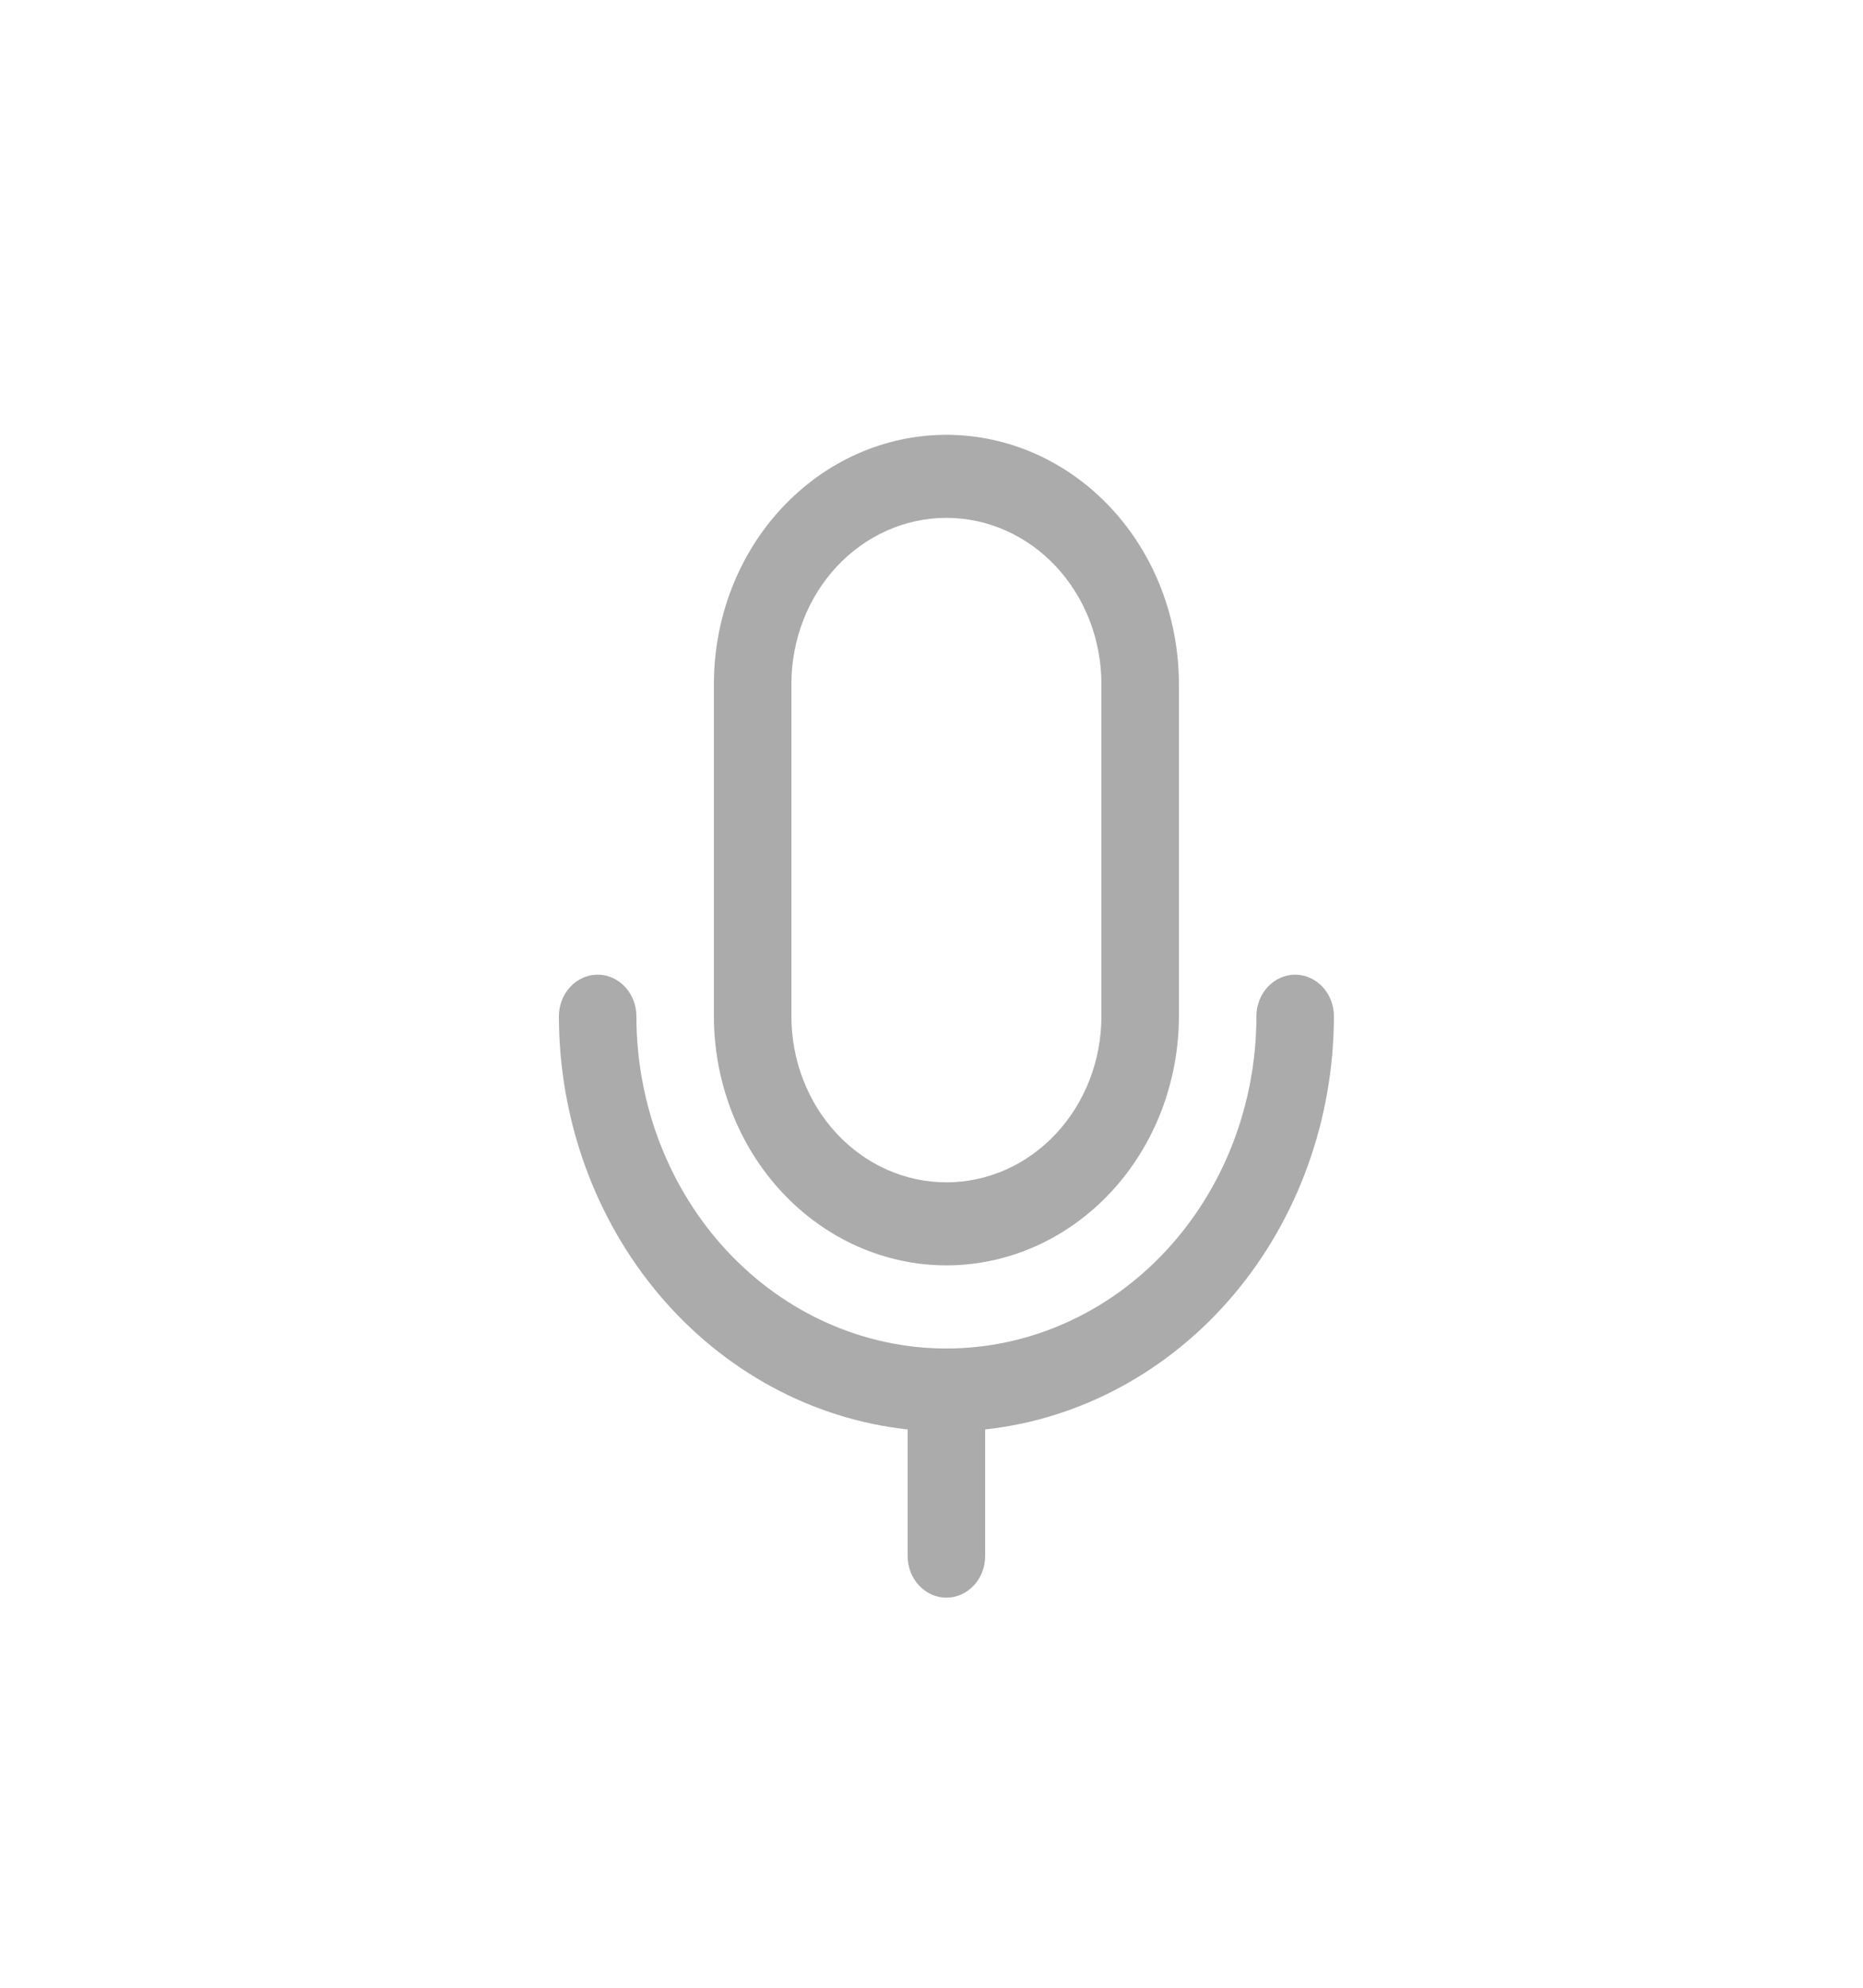 <svg width="30" height="32" viewBox="0 0 30 32" fill="none" xmlns="http://www.w3.org/2000/svg">
<path d="M15.24 20.371C16.233 20.37 17.184 19.947 17.886 19.195C18.588 18.443 18.983 17.424 18.984 16.36V11.011C18.984 9.948 18.59 8.927 17.887 8.175C17.185 7.423 16.233 7 15.24 7C14.247 7 13.295 7.423 12.593 8.175C11.89 8.927 11.496 9.948 11.496 11.011V16.36C11.497 17.424 11.892 18.443 12.594 19.195C13.296 19.947 14.247 20.37 15.24 20.371ZM12.744 11.011C12.744 10.302 13.007 9.622 13.475 9.12C13.943 8.619 14.578 8.337 15.24 8.337C15.902 8.337 16.537 8.619 17.005 9.12C17.473 9.622 17.736 10.302 17.736 11.011V16.36C17.736 17.069 17.473 17.75 17.005 18.251C16.537 18.753 15.902 19.034 15.24 19.034C14.578 19.034 13.943 18.753 13.475 18.251C13.007 17.75 12.744 17.069 12.744 16.36V11.011ZM15.864 23.012V25.051C15.864 25.229 15.798 25.399 15.681 25.524C15.564 25.65 15.405 25.72 15.24 25.72C15.075 25.72 14.916 25.65 14.799 25.524C14.682 25.399 14.616 25.229 14.616 25.051V23.012C13.078 22.845 11.652 22.072 10.614 20.843C9.577 19.614 9.002 18.017 9 16.36C9 16.183 9.066 16.013 9.183 15.887C9.3 15.762 9.459 15.691 9.624 15.691C9.79 15.691 9.948 15.762 10.065 15.887C10.182 16.013 10.248 16.183 10.248 16.36C10.248 17.779 10.774 19.139 11.71 20.142C12.646 21.145 13.916 21.709 15.24 21.709C16.564 21.709 17.834 21.145 18.77 20.142C19.706 19.139 20.232 17.779 20.232 16.36C20.232 16.183 20.298 16.013 20.415 15.887C20.532 15.762 20.691 15.691 20.856 15.691C21.021 15.691 21.18 15.762 21.297 15.887C21.414 16.013 21.48 16.183 21.48 16.36C21.478 18.017 20.903 19.614 19.866 20.843C18.828 22.072 17.402 22.845 15.864 23.012Z" fill="#ABABAB"/>
</svg>

